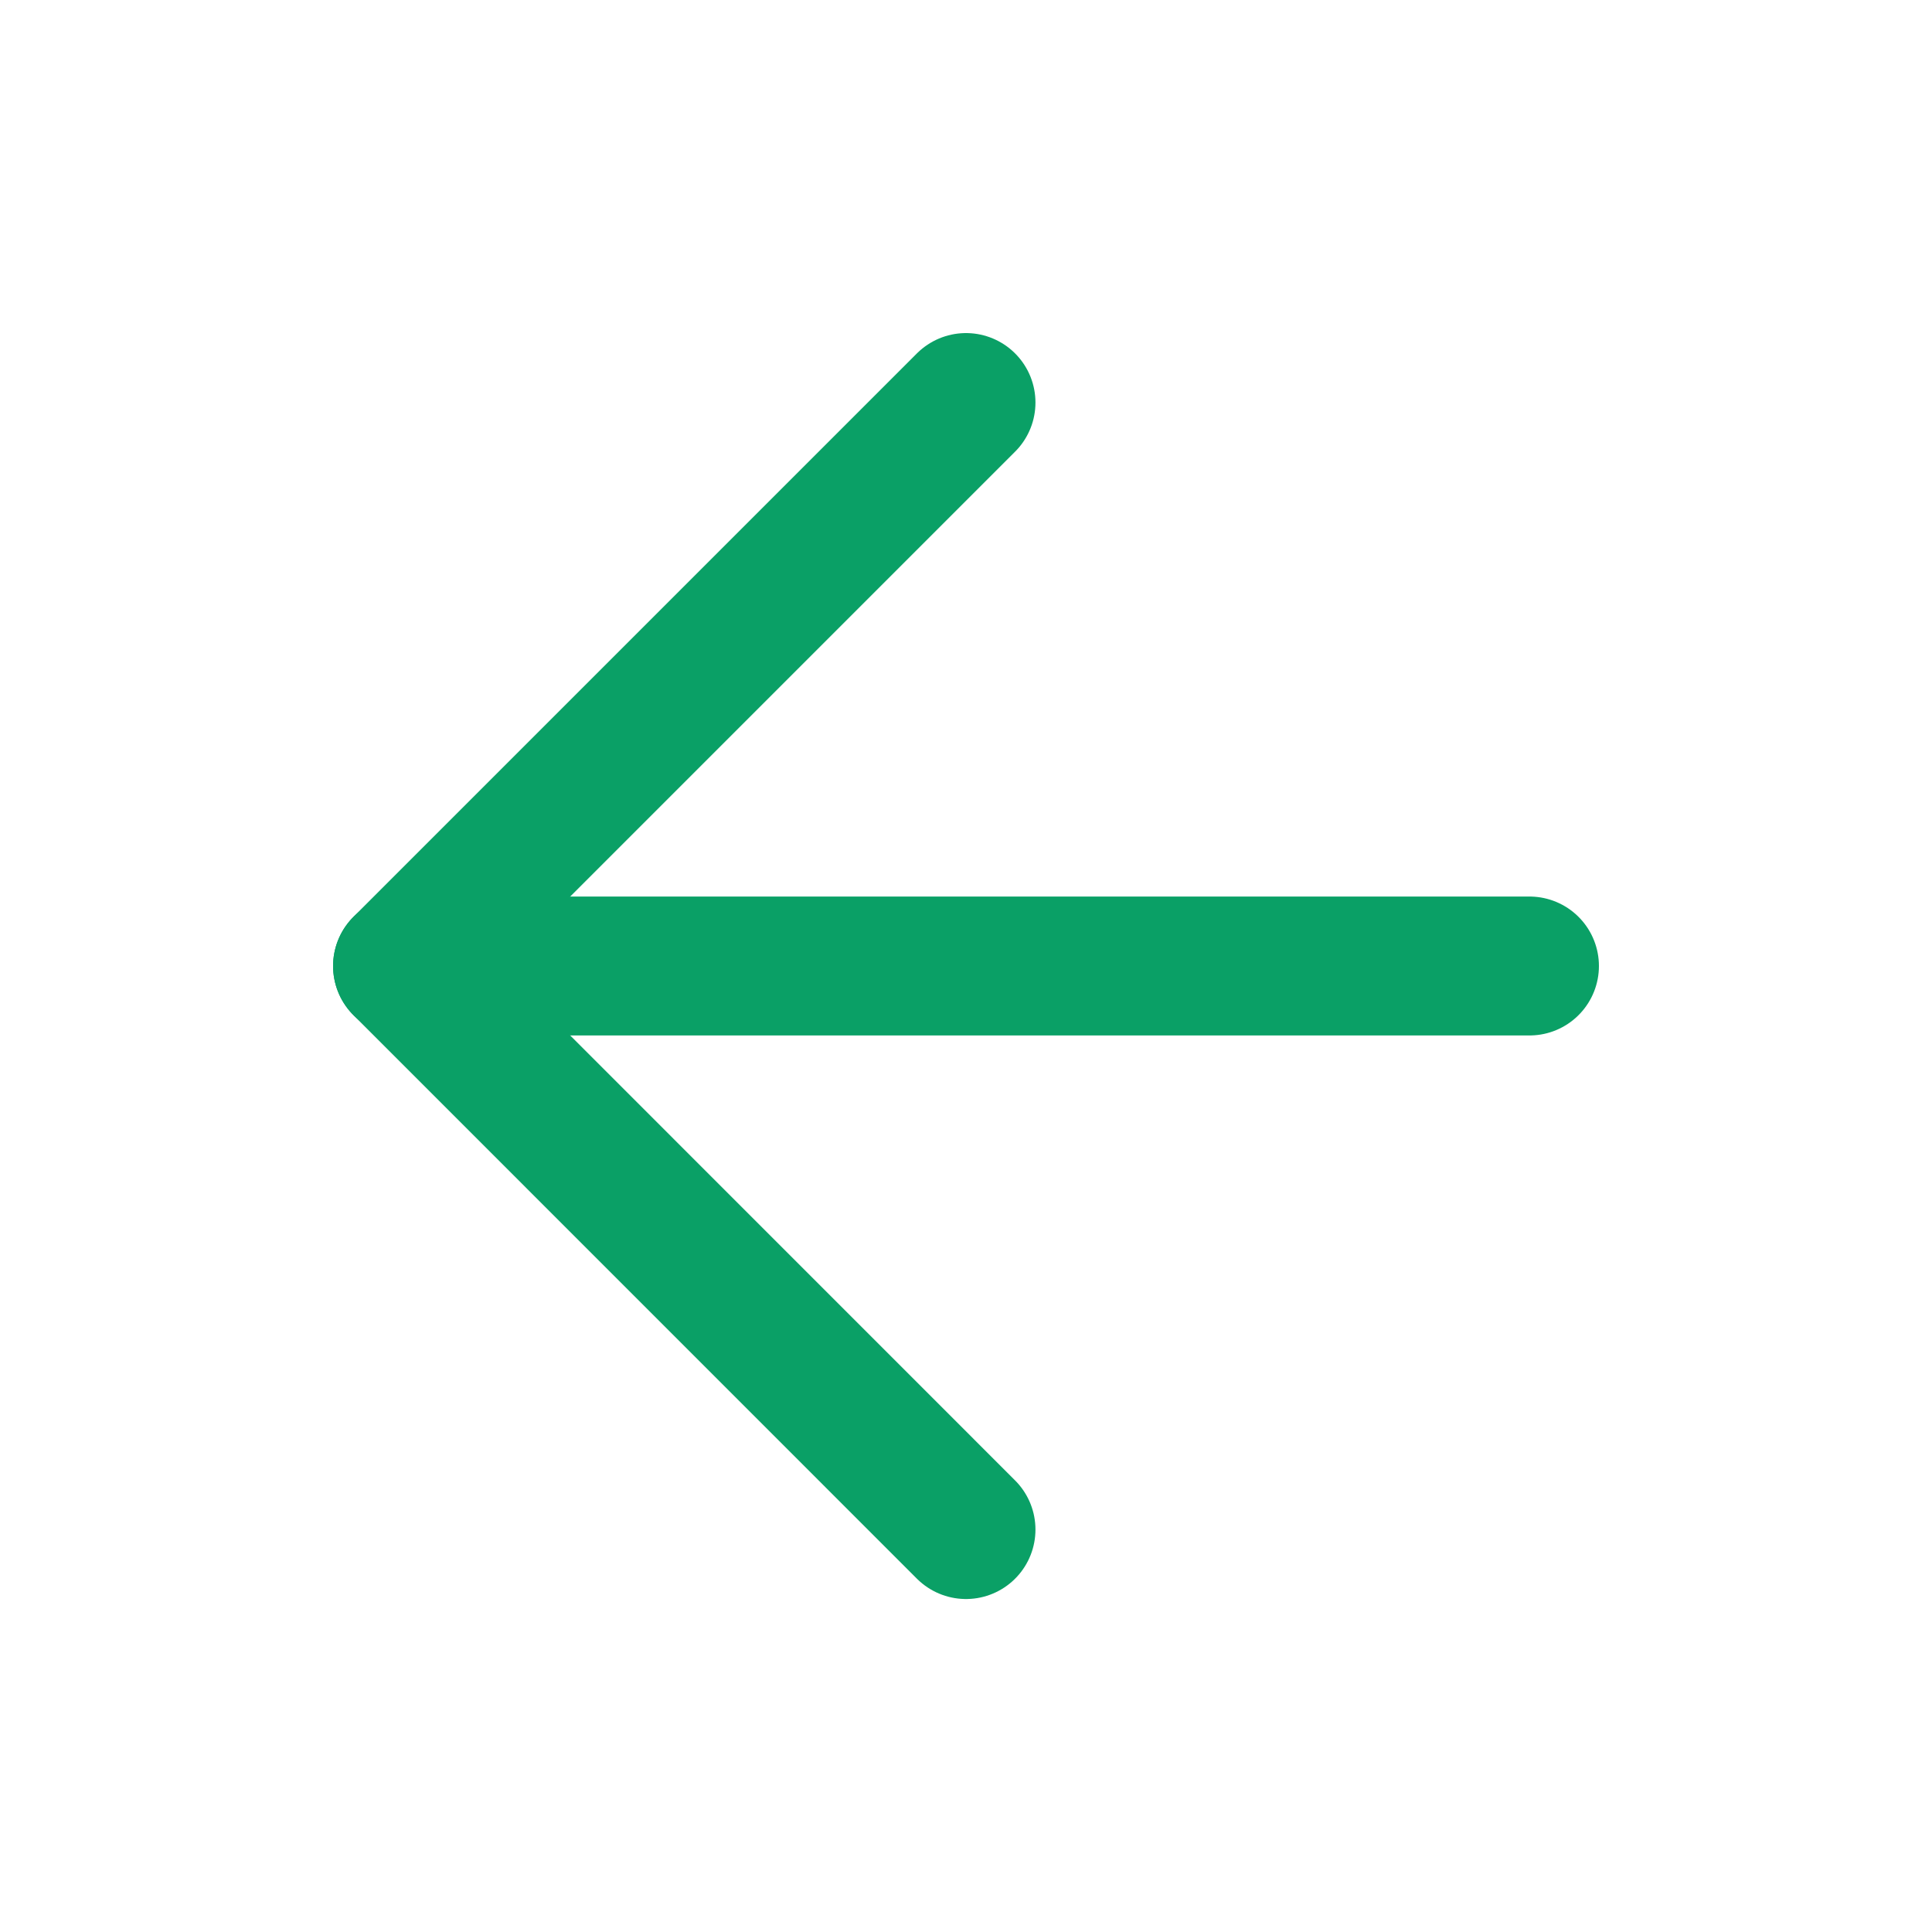 <svg width="20" height="20" viewBox="0 0 20 20" fill="none" xmlns="http://www.w3.org/2000/svg">
<path d="M15.833 10L4.167 10" stroke="#0AA066" stroke-width="1.438" stroke-linecap="round" stroke-linejoin="round"/>
<path d="M10 15.834L4.167 10L10 4.167" stroke="#0AA066" stroke-width="1.438" stroke-linecap="round" stroke-linejoin="round"/>
</svg>
